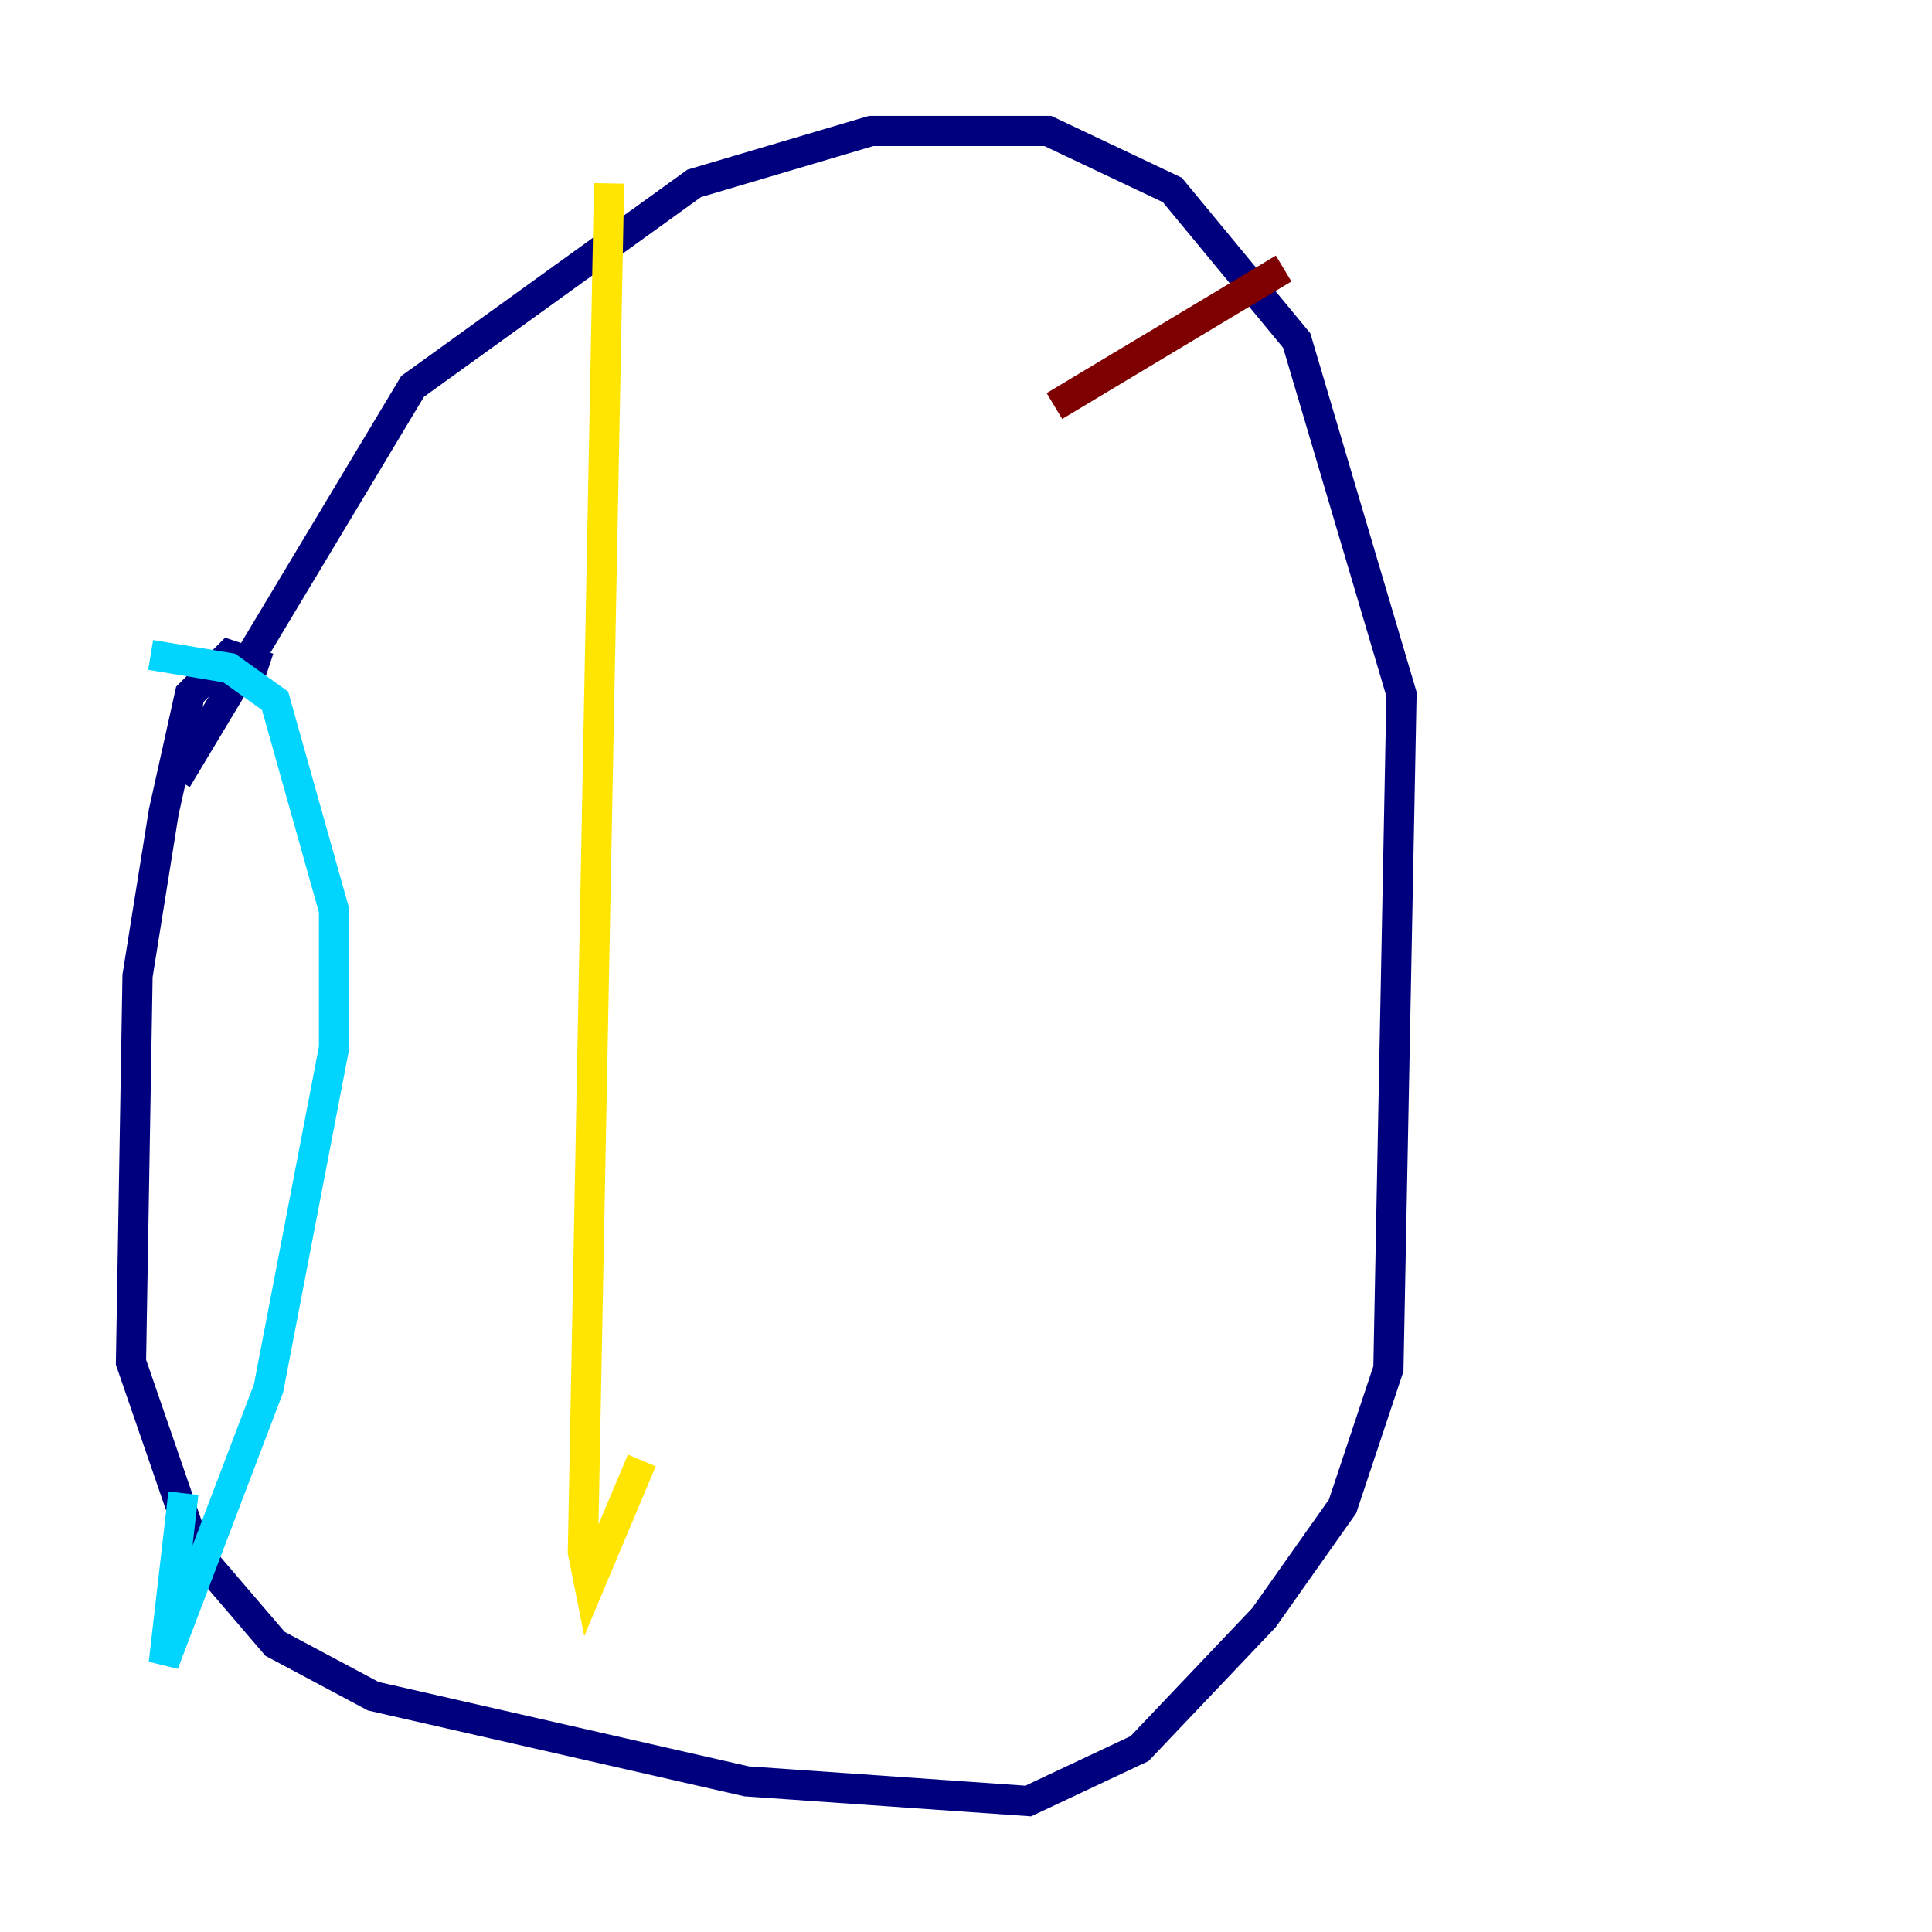 <?xml version="1.0" encoding="utf-8" ?>
<svg baseProfile="tiny" height="128" version="1.2" viewBox="0,0,128,128" width="128" xmlns="http://www.w3.org/2000/svg" xmlns:ev="http://www.w3.org/2001/xml-events" xmlns:xlink="http://www.w3.org/1999/xlink"><defs /><polyline fill="none" points="17.79,44.258 15.186,43.39 12.583,45.993 10.848,53.803 9.112,64.651 8.678,90.251 13.017,102.834 18.224,108.909 24.732,112.38 49.464,118.02 68.122,119.322 75.498,115.851 83.742,107.173 88.949,99.797 91.986,90.685 92.854,45.993 85.912,22.563 77.668,12.583 69.424,8.678 57.709,8.678 45.993,12.149 27.336,25.6 11.715,51.634" stroke="#00007f" stroke-width="2" /><polyline fill="none" points="9.98,43.39 15.186,44.258 18.224,46.427 22.129,60.312 22.129,69.424 17.79,91.986 10.848,110.21 12.149,98.929" stroke="#00d4ff" stroke-width="2" /><polyline fill="none" points="40.352,12.149 38.617,102.834 39.051,105.003 42.522,96.759" stroke="#ffe500" stroke-width="2" /><polyline fill="none" points="85.044,17.79 69.858,26.902" stroke="#7f0000" stroke-width="2" /></svg>